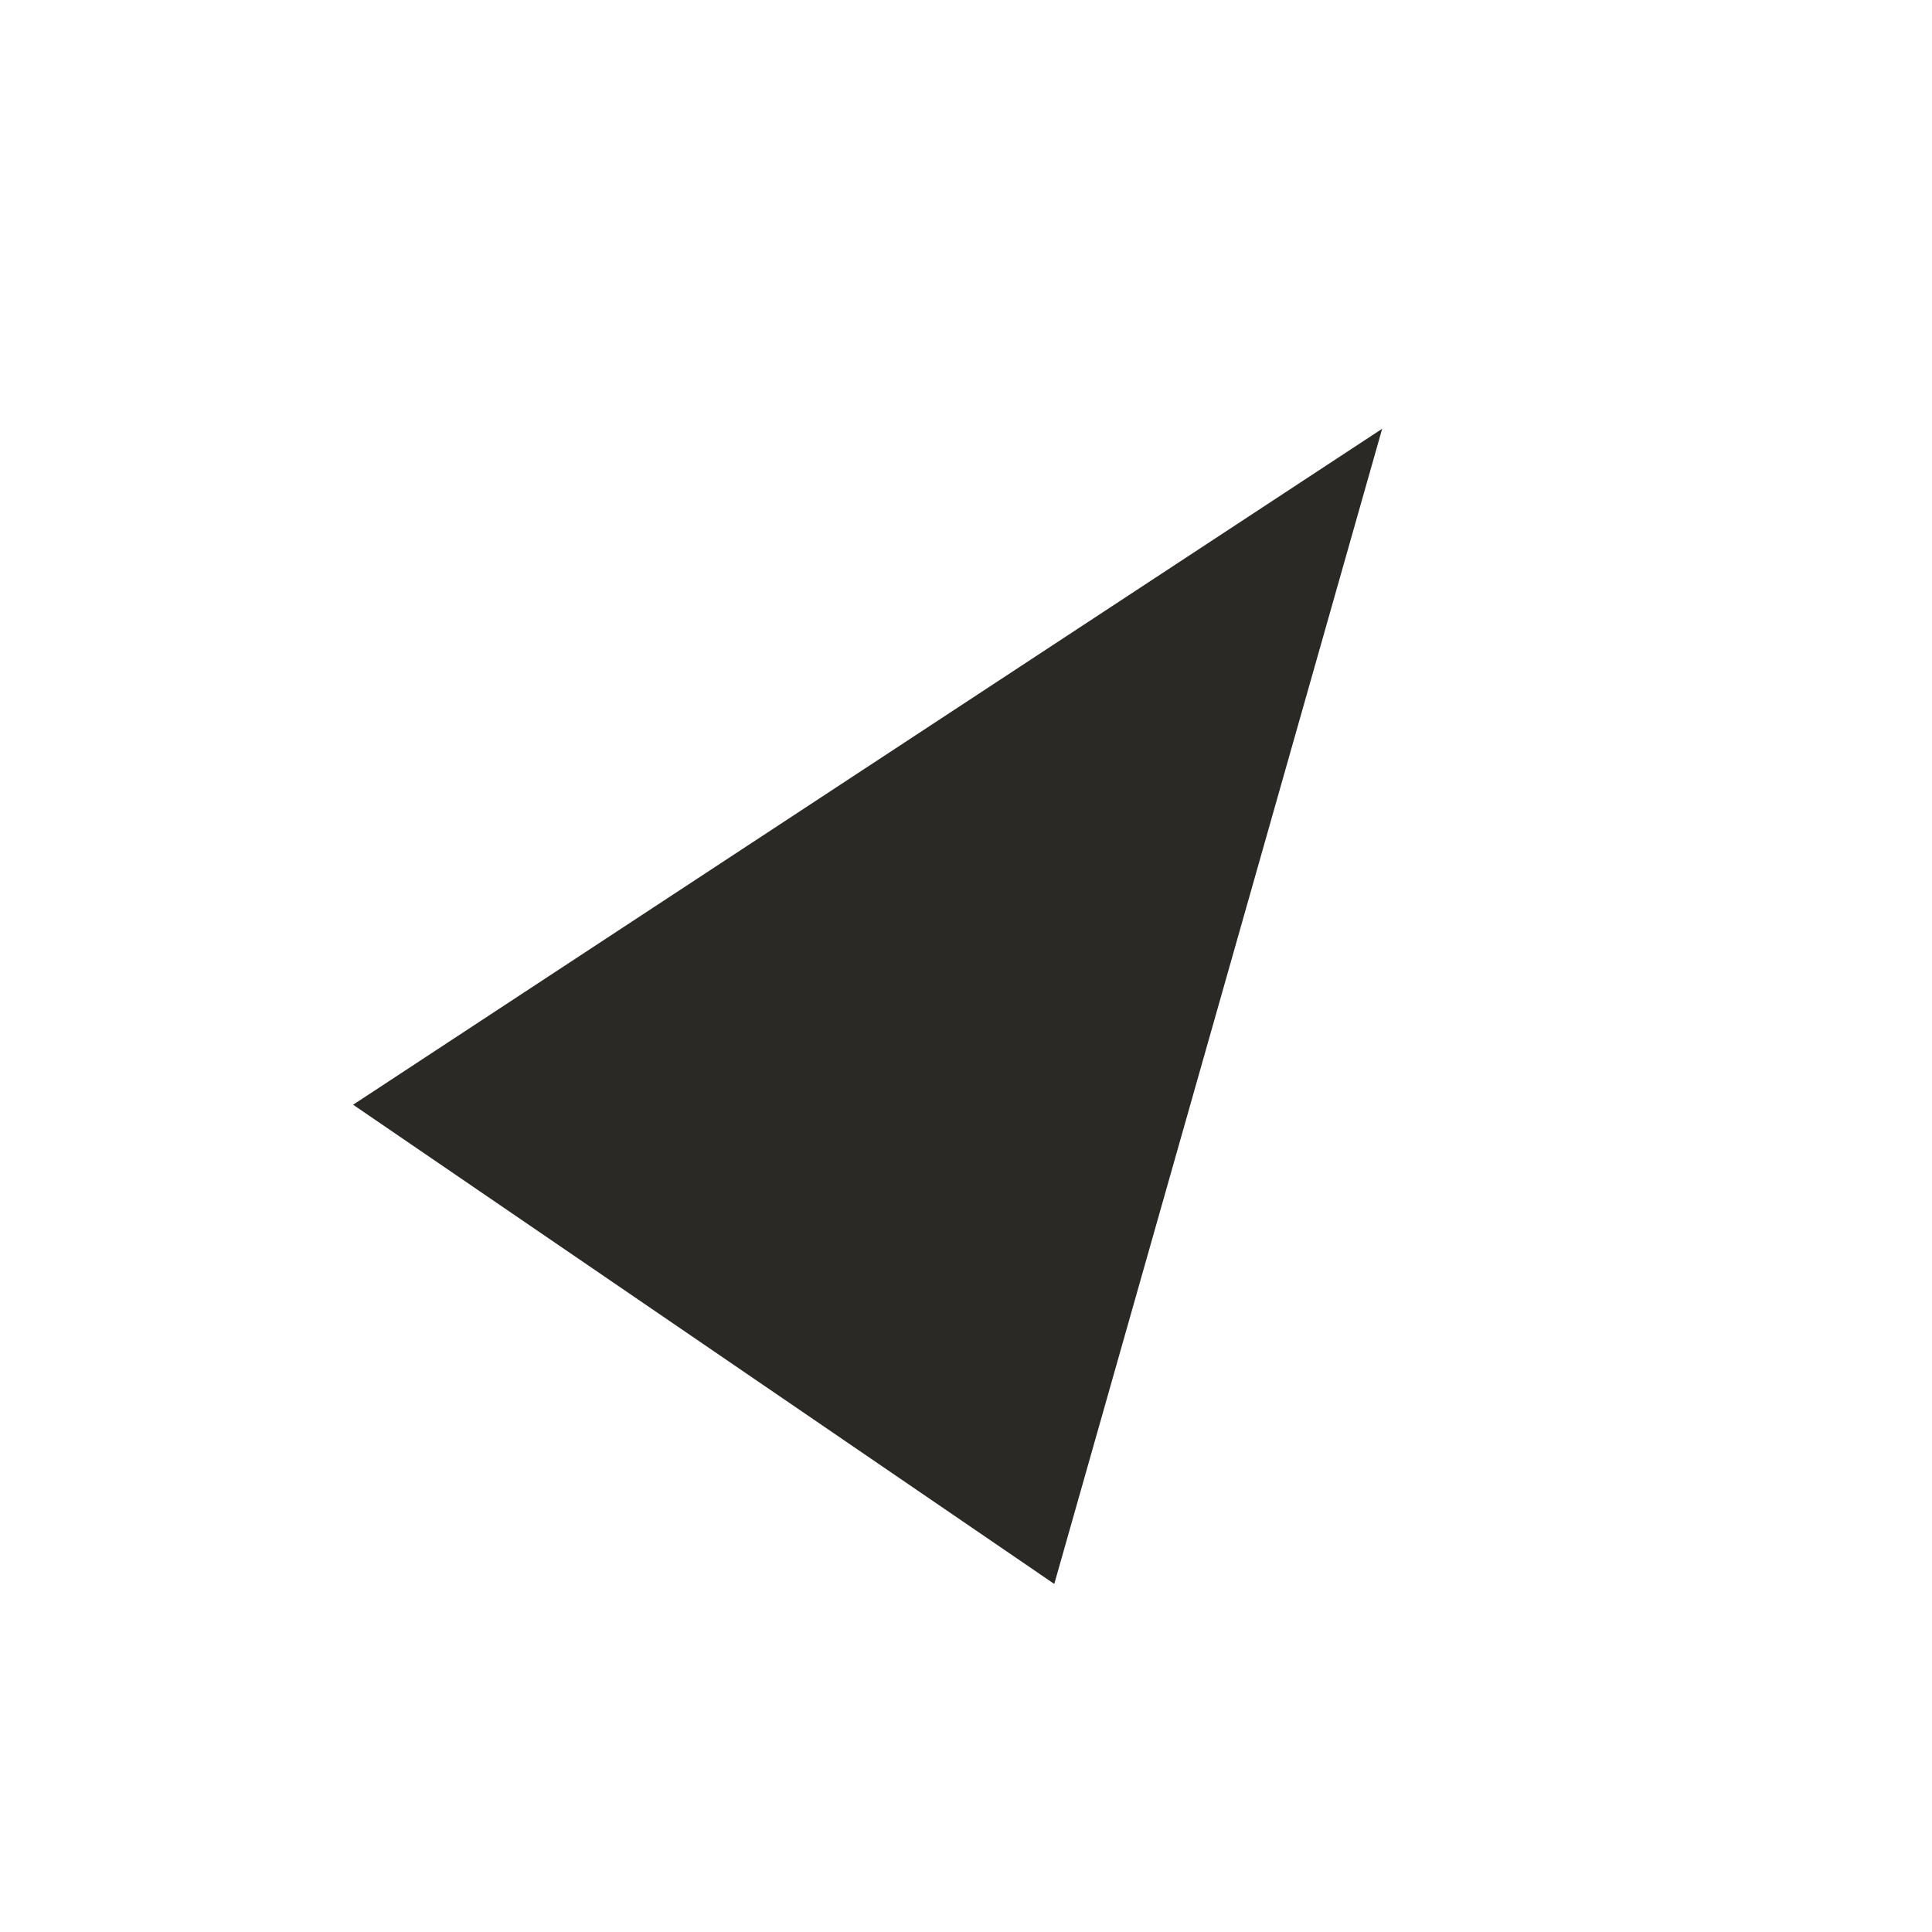 <?xml version="1.0" encoding="utf-8"?>
<!-- Generator: Adobe Illustrator 19.0.0, SVG Export Plug-In . SVG Version: 6.00 Build 0)  -->
<svg version="1.1" id="Camada_1" xmlns="http://www.w3.org/2000/svg" xmlns:xlink="http://www.w3.org/1999/xlink" x="0px" y="0px"
	 viewBox="-620 381.7 38.3 38.3" style="enable-background:new -620 381.7 38.3 38.3;" xml:space="preserve">
<style type="text/css">
	.st0{fill:#2A2925;}
	.st1{fill:none;stroke:#000000;stroke-width:2;stroke-miterlimit:10;}
</style>
<polygon class="st0" points="-592.6,390.2 -613,403.6 -599.1,413.1 "/>
<path class="st1" d="M-592.8,388.8"/>
</svg>
